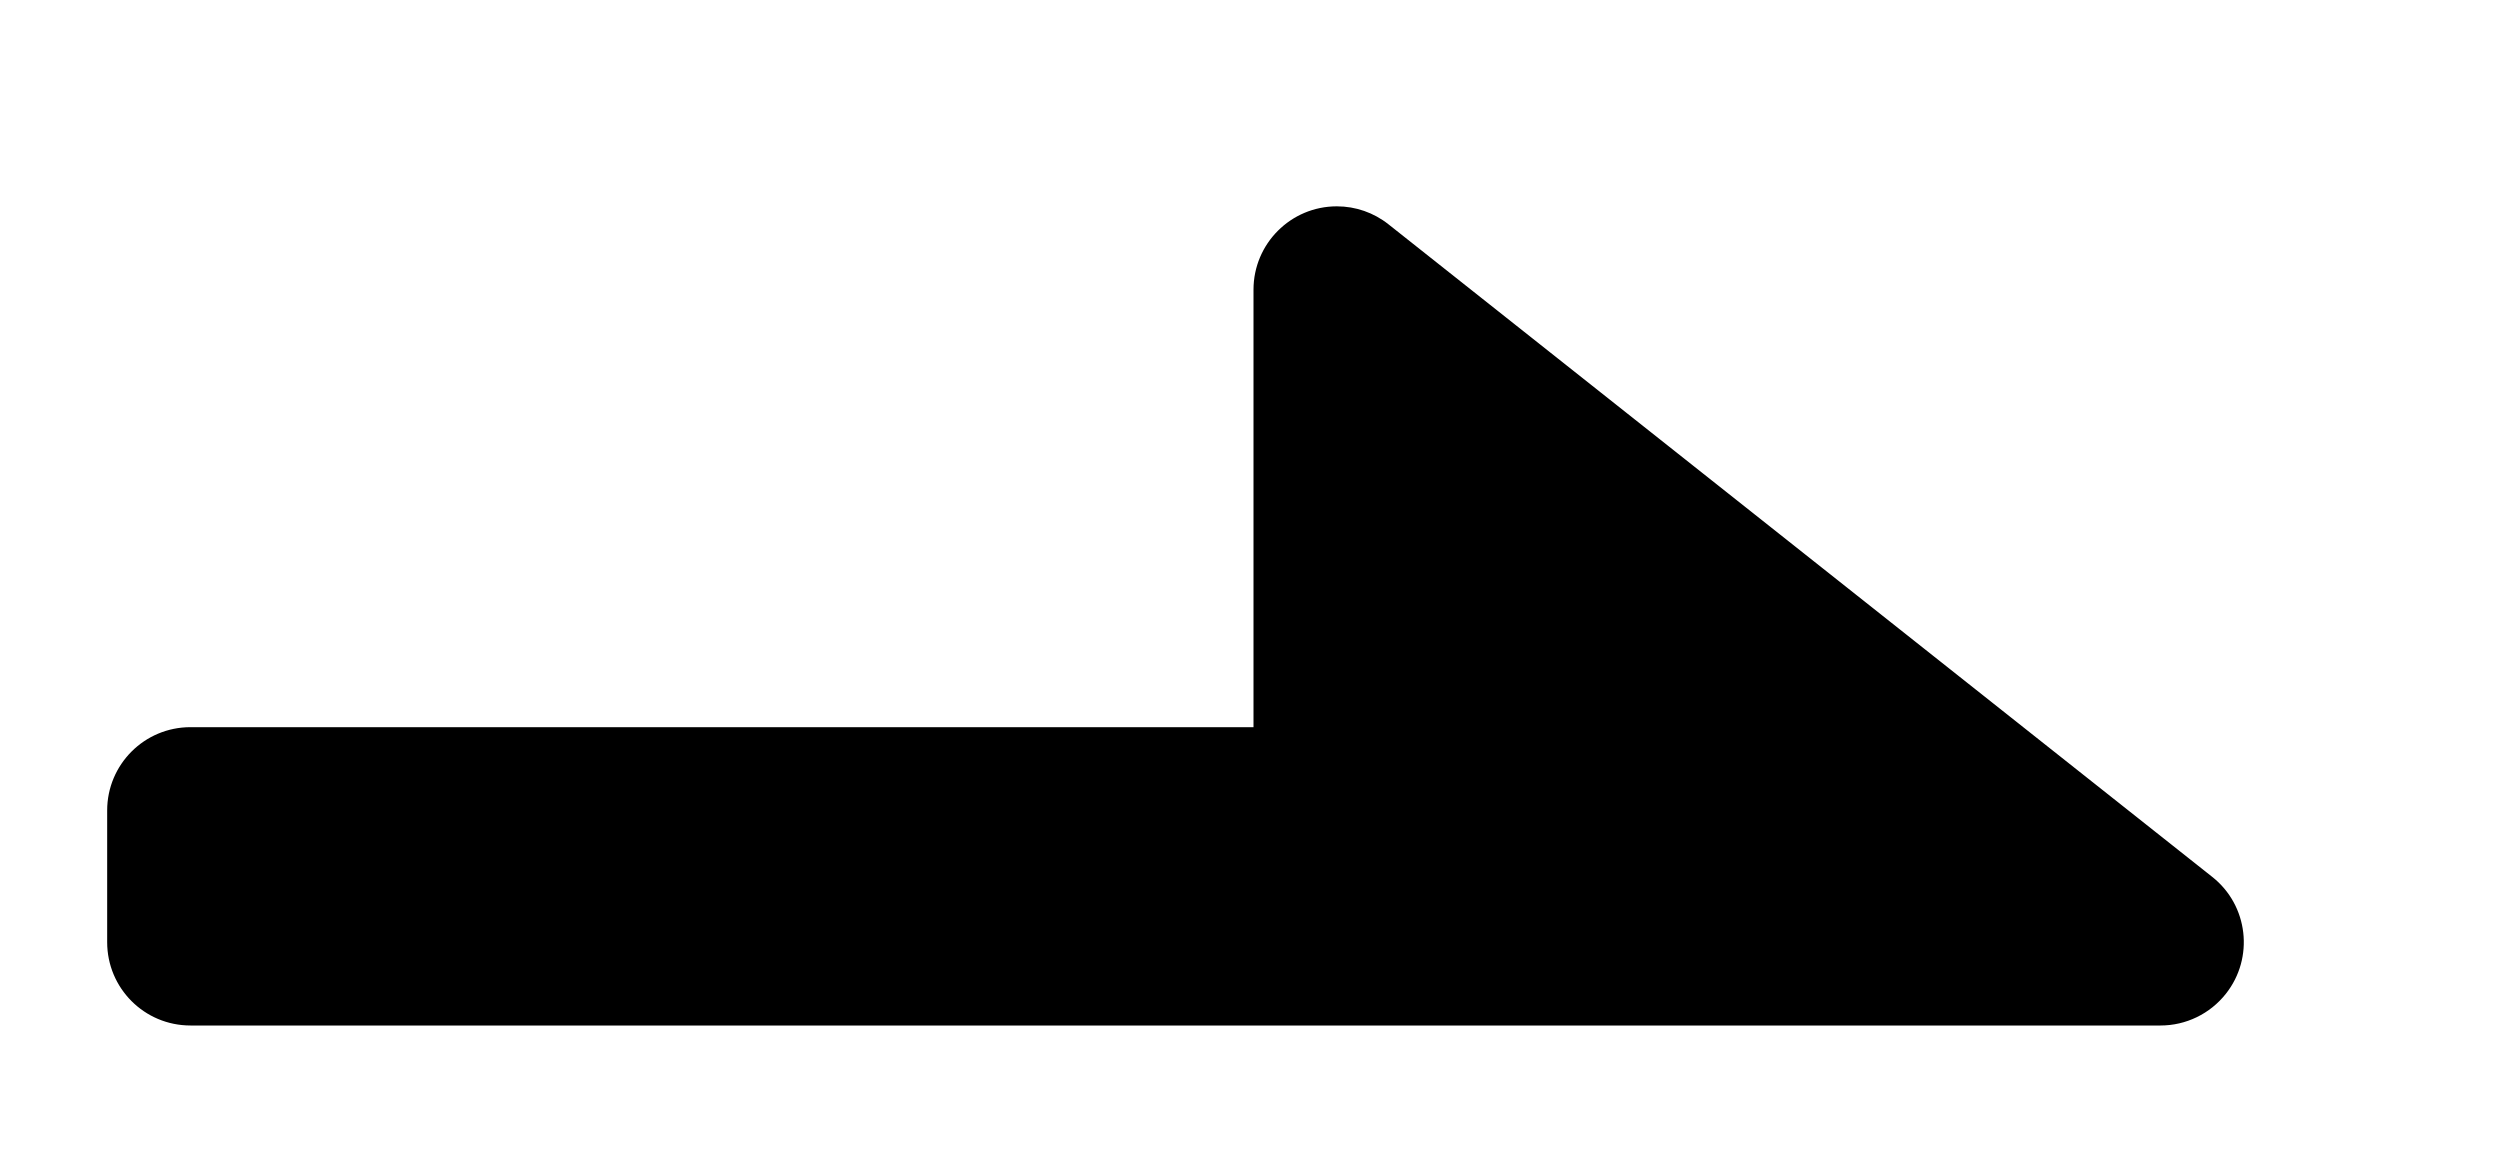 <?xml version="1.0" encoding="UTF-8"?>
<svg width="15px" height="7px" viewBox="0 0 15 7" version="1.1" xmlns="http://www.w3.org/2000/svg" xmlns:xlink="http://www.w3.org/1999/xlink">
    <title>转账-箭头-暗黑备份</title>
    <defs>
        <filter id="filter-1">
            <feColorMatrix in="SourceGraphic" type="matrix" values="0 0 0 0 1 0 0 0 0 1 0 0 0 0 1 0 0 0 1 0"></feColorMatrix>
        </filter>
    </defs>
    <g id="会员中心" stroke="none" stroke-width="1">
        <g id="交易记录-转账" transform="translate(-106, -223)">
            <g id="转账-箭头-暗黑备份" transform="translate(15, 207)">
                <g transform="translate(91.5, 16.5)" id="转账">
                    <path d="M0.643,3.863 L7.021,3.863 L7.021,3.863 L7.021,1.238 C7.021,0.962 7.245,0.738 7.521,0.738 C7.634,0.738 7.743,0.776 7.831,0.846 L12.773,4.761 C12.99,4.932 13.026,5.247 12.855,5.463 C12.76,5.583 12.616,5.653 12.463,5.653 L0.643,5.653 C0.366,5.653 0.143,5.429 0.143,5.153 L0.143,4.363 C0.143,4.087 0.366,3.863 0.643,3.863 Z" id="路径-2"></path>
                </g>
            </g>
        </g>
    </g>
</svg>
